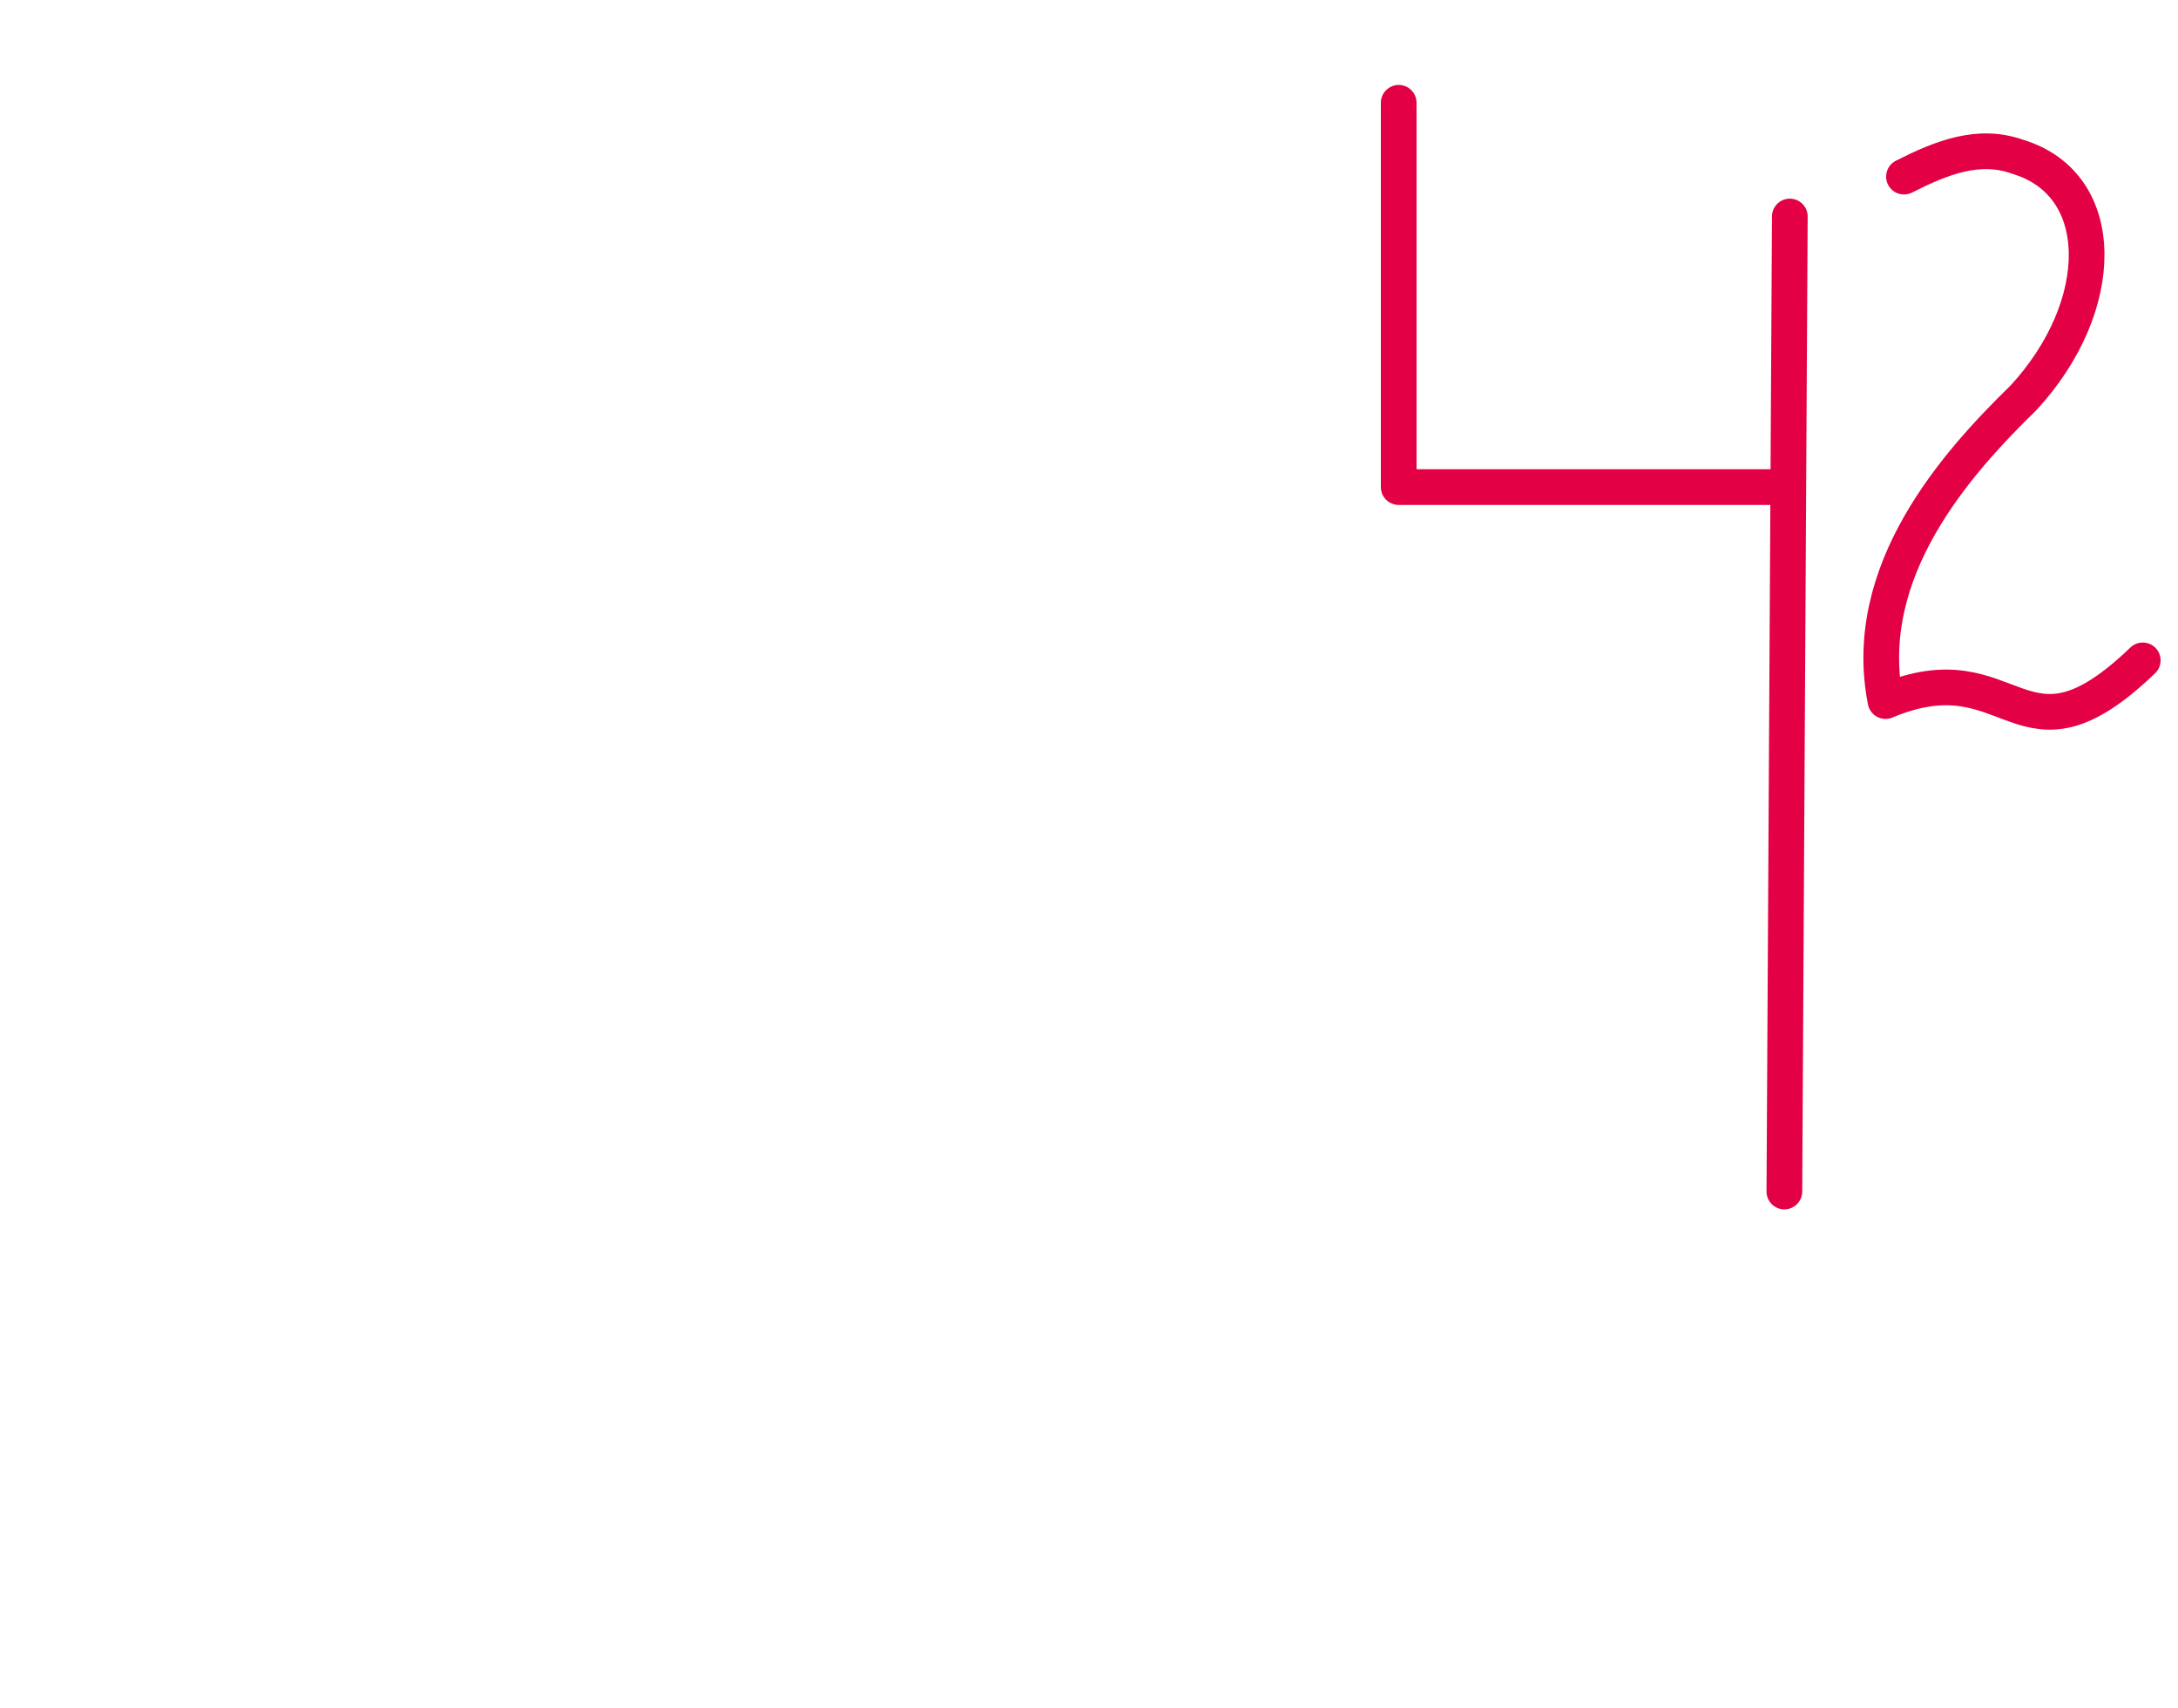 <?xml version="1.0" encoding="utf-8"?>
<!-- Generator: Adobe Illustrator 21.1.0, SVG Export Plug-In . SVG Version: 6.00 Build 0)  -->
<svg version="1.1" id="Layer_1" xmlns="http://www.w3.org/2000/svg" xmlns:xlink="http://www.w3.org/1999/xlink" x="0px" y="0px"
	 viewBox="0 0 519 407" style="enable-background:new 0 0 519 407;" xml:space="preserve">
<style type="text/css">
	.st0{fill:none;stroke:#E30045;stroke-width:8.507;stroke-linecap:round;stroke-linejoin:round;stroke-miterlimit:22.926;}
</style>
<path class="st0" d="M453.7,42.1c8.9-4.5,17.8-8.1,27.2-4.7c21.7,6.6,21.4,35.6,1.3,57.4c-16.2,15.8-39,41.4-32.9,72.3
	c30.8-12.9,31.8,18.7,61.3-9.7"/>
<path class="st0" d="M426.5,51.6L425.2,284 M333.3,24.5v91.6h91.9"/>
</svg>
